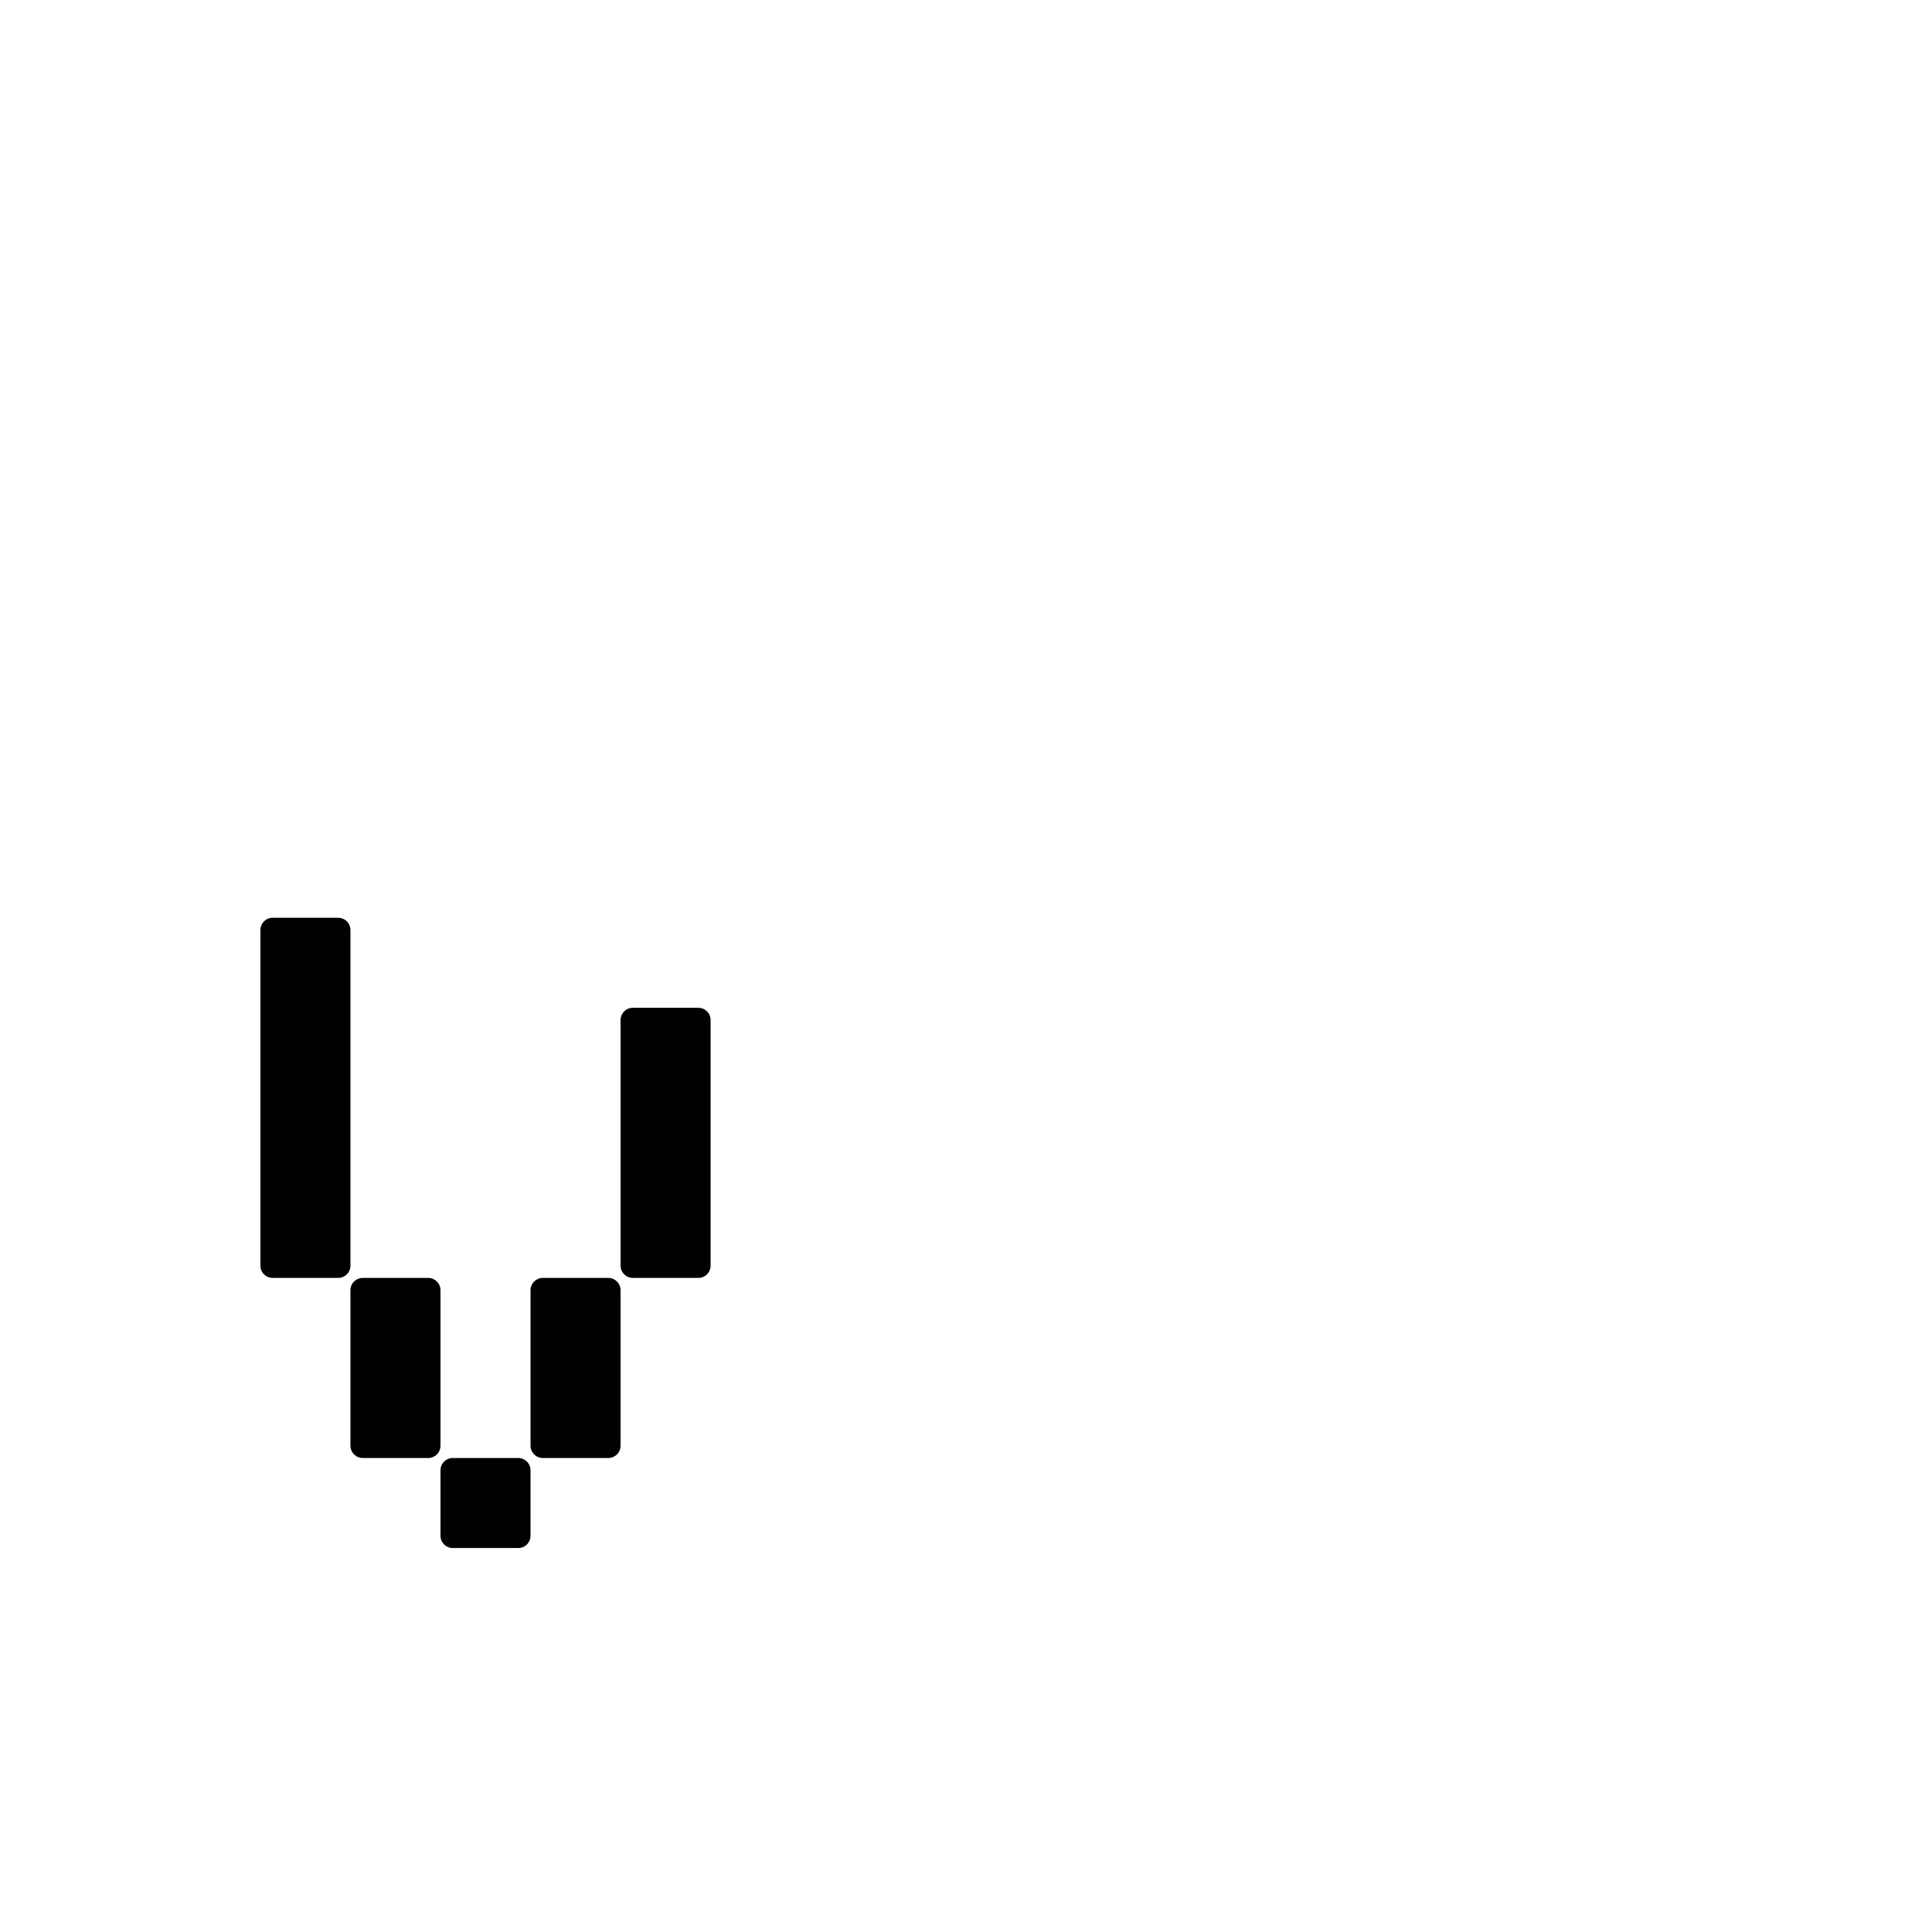 <?xml version="1.0" encoding="UTF-8" standalone="no"?>
<!-- Created with Inkscape (http://www.inkscape.org/) -->

<svg
   xmlns:dc="http://purl.org/dc/elements/1.1/"
   xmlns:cc="http://creativecommons.org/ns#"
   xmlns:rdf="http://www.w3.org/1999/02/22-rdf-syntax-ns#"
   xmlns:svg="http://www.w3.org/2000/svg"
   xmlns="http://www.w3.org/2000/svg"
   xmlns:sodipodi="http://sodipodi.sourceforge.net/DTD/sodipodi-0.dtd"
   xmlns:inkscape="http://www.inkscape.org/namespaces/inkscape"
   width="1000"
   height="1000"
   viewBox="0 0 264.583 264.583"
   version="1.1"
   id="svg8"
   inkscape:version="0.92.4 (5da689c313, 2019-01-14)"
   sodipodi:docname="v.svg">
  <defs
     id="defs2" />
  <sodipodi:namedview
     id="base"
     pagecolor="#ffffff"
     bordercolor="#666666"
     borderopacity="1.0"
     inkscape:pageopacity="0.0"
     inkscape:pageshadow="2"
     inkscape:zoom="1.4"
     inkscape:cx="211.84227"
     inkscape:cy="379.3107"
     inkscape:document-units="mm"
     inkscape:current-layer="layer1"
     showgrid="false"
     units="px"
     inkscape:window-width="1600"
     inkscape:window-height="1149"
     inkscape:window-x="0"
     inkscape:window-y="26"
     inkscape:window-maximized="1"
     showguides="true"
     inkscape:guide-bbox="true">
    <sodipodi:guide
       position="0,52.917"
       orientation="0,1"
       id="guide29"
       inkscape:locked="false"
       inkscape:label=""
       inkscape:color="rgb(0,0,255)" />
    <sodipodi:guide
       position="57.15,139.095"
       orientation="0,1"
       id="guide913"
       inkscape:locked="false" />
    <sodipodi:guide
       position="35.606,52.917"
       orientation="1,0"
       id="guide1095"
       inkscape:locked="false" />
    <sodipodi:guide
       position="35.606,203.729"
       orientation="0,1"
       id="guide1097"
       inkscape:locked="false" />
    <sodipodi:guide
       position="143.329,52.917"
       orientation="1,0"
       id="guide1099"
       inkscape:locked="false" />
    <sodipodi:guide
       position="97.162,52.917"
       orientation="1,0"
       id="guide1238"
       inkscape:locked="false" />
    <sodipodi:guide
       position="35.606,102.162"
       orientation="0,1"
       id="guide1240"
       inkscape:locked="false" />
  </sodipodi:namedview>
  <g
     inkscape:label="Layer 1"
     inkscape:groupmode="layer"
     id="layer1"
     transform="translate(0,-32.417)">
    <path
       style="fill:#010101;fill-opacity:1;fill-rule:nonzero;stroke:#ffffff;stroke-width:0;stroke-miterlimit:4;stroke-dasharray:none;stroke-opacity:1;paint-order:normal"
       d="M 140.922 474.285 C 137.404 474.285 134.572 477.117 134.572 480.635 L 134.572 514.467 L 134.572 527.166 L 134.572 560.998 L 134.572 630.781 L 134.572 654.059 C 134.572 657.576 137.404 660.408 140.922 660.408 L 174.754 660.408 C 178.272 660.408 181.104 657.576 181.104 654.059 L 181.104 620.227 L 181.104 560.998 L 181.104 527.166 L 181.104 499.016 L 181.104 480.635 C 181.104 477.117 178.272 474.285 174.754 474.285 L 140.922 474.285 z M 327.045 520.816 C 323.527 520.816 320.695 523.648 320.695 527.166 L 320.695 560.998 L 320.695 641.359 L 320.695 654.059 C 320.695 657.576 323.527 660.408 327.045 660.408 L 360.877 660.408 C 364.395 660.408 367.227 657.576 367.227 654.059 L 367.227 620.227 L 367.227 539.865 L 367.227 527.166 C 367.227 523.648 364.395 520.816 360.877 520.816 L 327.045 520.816 z M 187.453 660.408 C 183.935 660.408 181.104 663.24 181.104 666.758 L 181.104 700.59 L 181.104 740.77 L 181.104 747.119 C 181.104 750.637 183.935 753.469 187.453 753.469 L 221.285 753.469 C 224.803 753.469 227.635 750.637 227.635 747.119 L 227.635 713.289 L 227.635 673.107 L 227.635 666.758 C 227.635 663.24 224.803 660.408 221.285 660.408 L 187.453 660.408 z M 280.514 660.408 C 276.996 660.408 274.164 663.24 274.164 666.758 L 274.164 673.107 L 274.164 700.59 L 274.164 713.289 L 274.164 740.77 L 274.164 747.119 C 274.164 750.637 276.996 753.469 280.514 753.469 L 286.863 753.469 L 307.996 753.469 L 314.346 753.469 C 317.863 753.469 320.695 750.637 320.695 747.119 L 320.695 740.77 L 320.695 713.289 L 320.695 700.59 L 320.695 673.107 L 320.695 666.758 C 320.695 663.24 317.863 660.408 314.346 660.408 L 307.996 660.408 L 286.863 660.408 L 280.514 660.408 z M 233.984 753.469 C 230.467 753.469 227.635 756.301 227.635 759.818 L 227.635 793.65 C 227.635 797.168 230.467 800 233.984 800 L 267.814 800 C 271.332 800 274.164 797.168 274.164 793.65 L 274.164 759.818 C 274.164 756.301 271.332 753.469 267.814 753.469 L 233.984 753.469 z "
       transform="matrix(0.265,0,0,0.265,0,32.417)"
       id="rect1199" />
  </g>
</svg>
